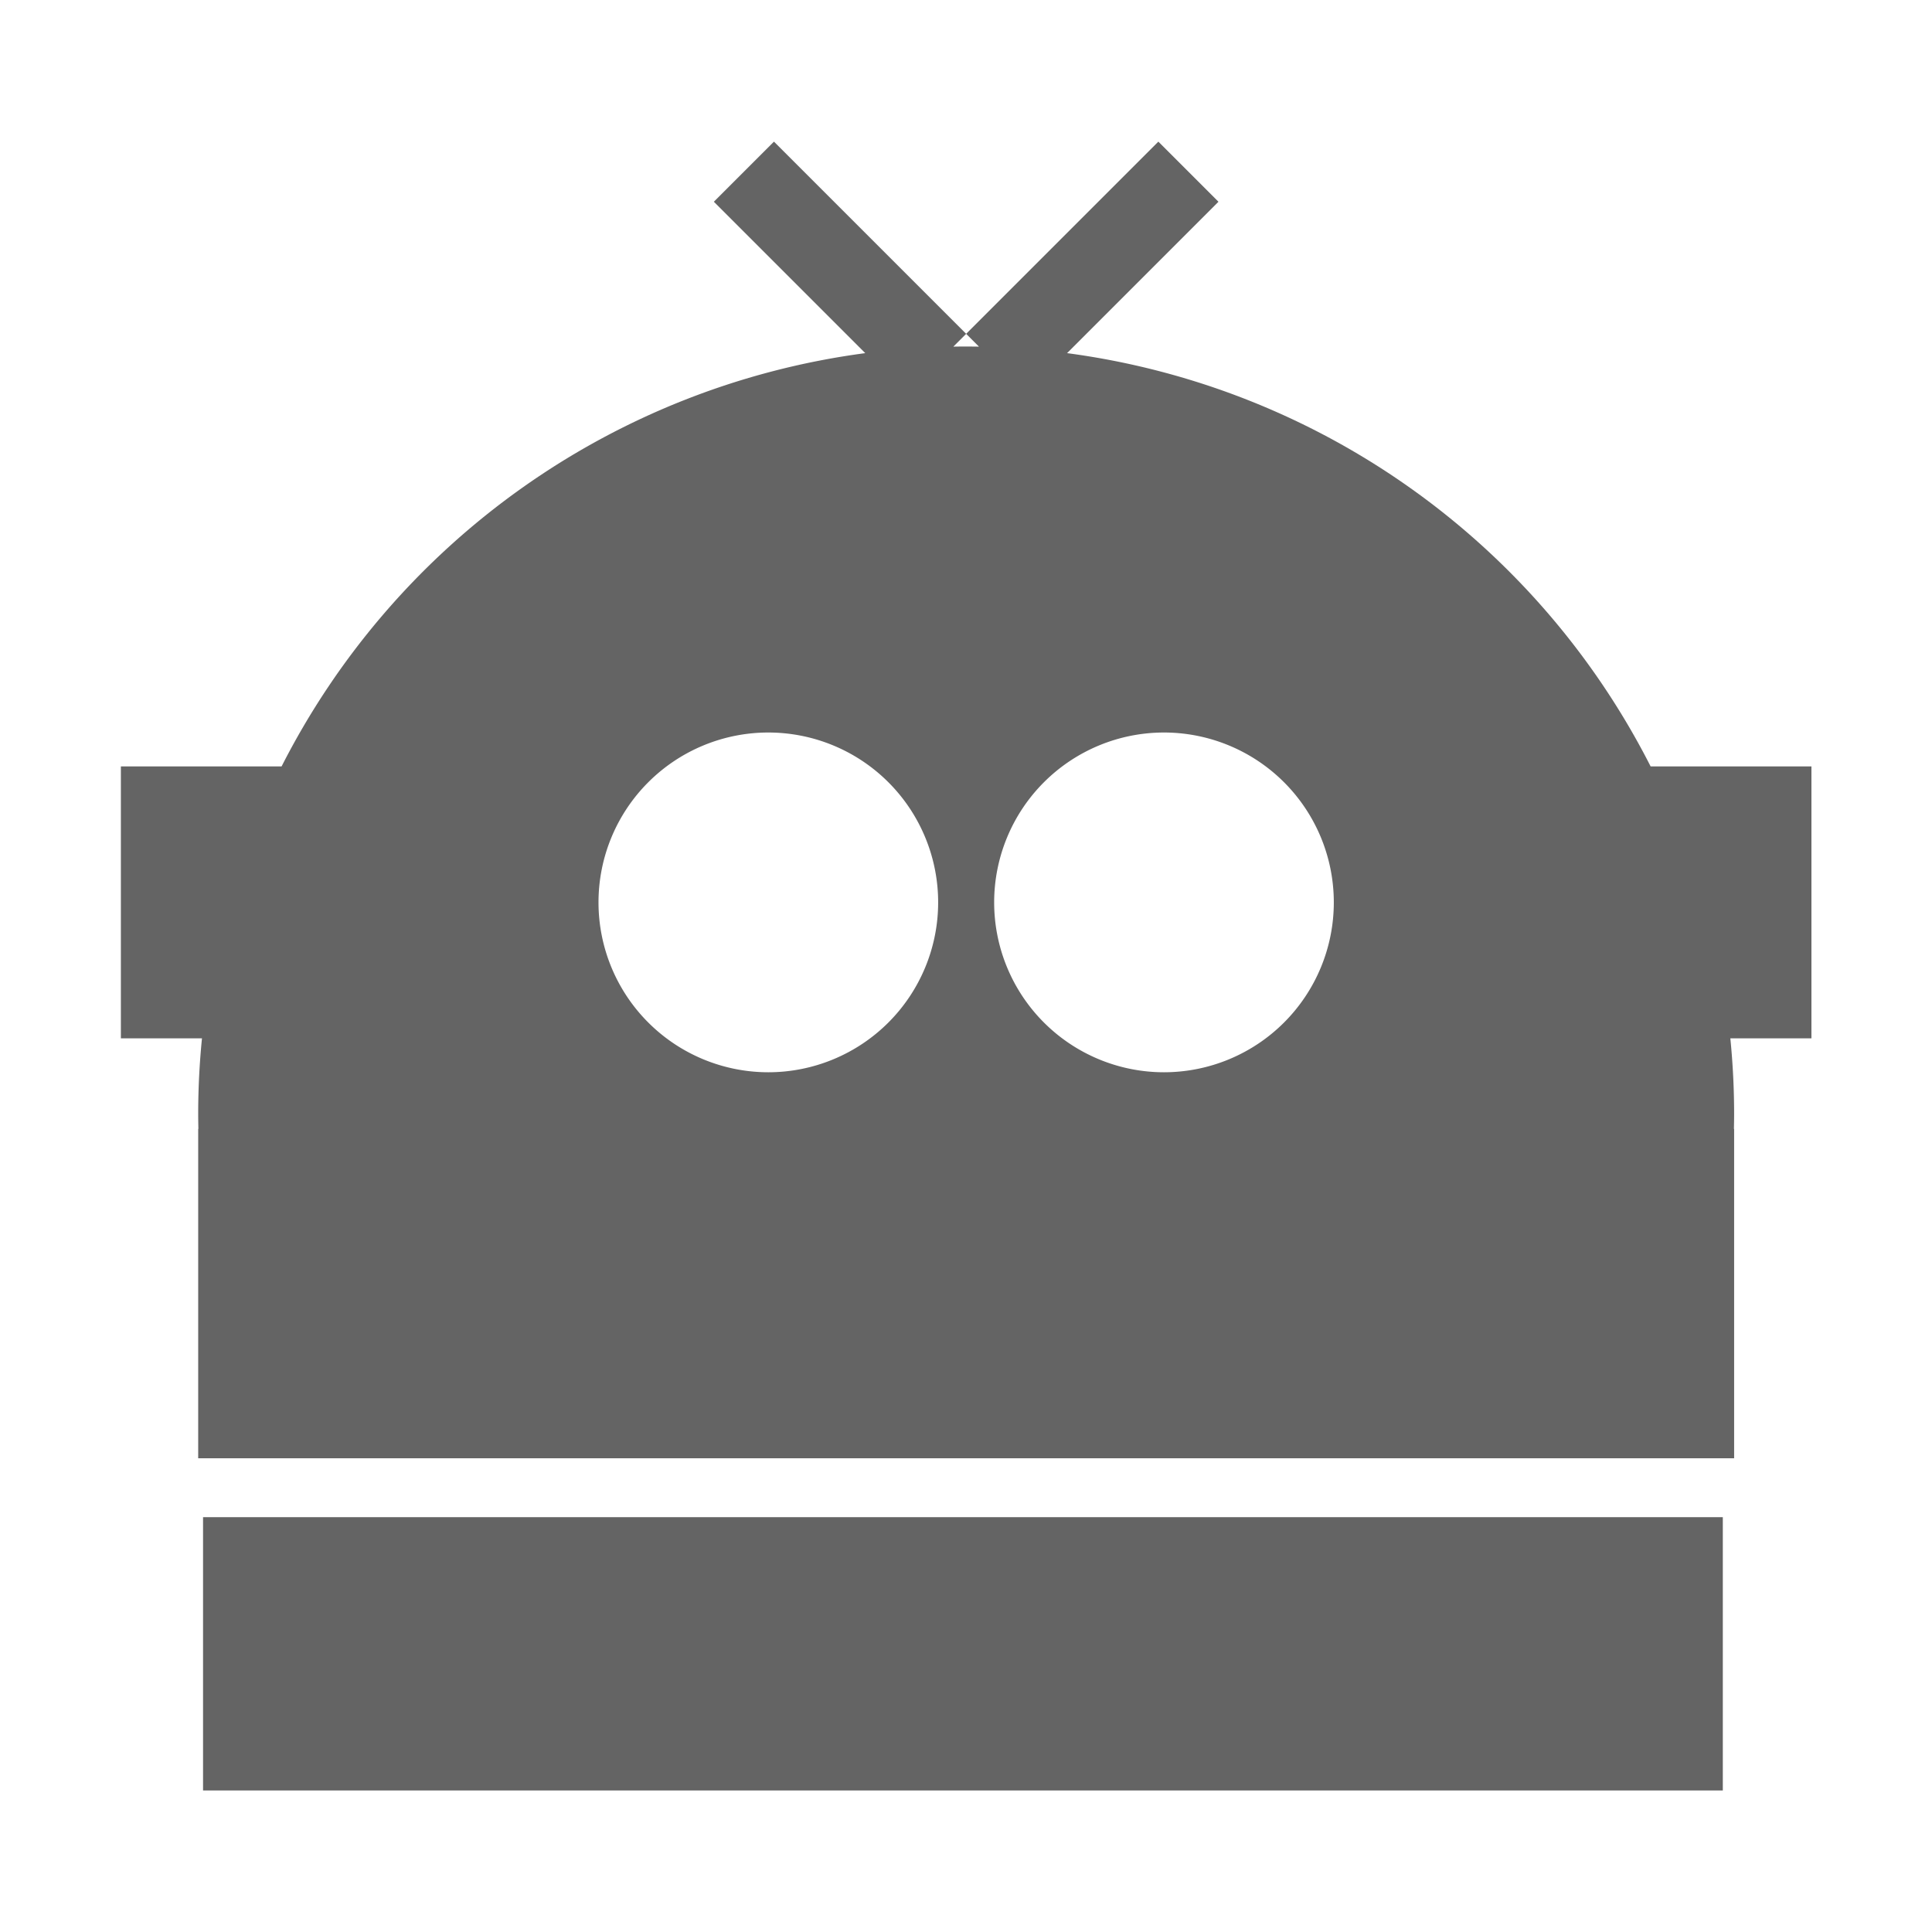<svg id="svg4" height="48" width="48" xmlns="http://www.w3.org/2000/svg">
 <g id="g1974" transform="matrix(1.272 0 0 1.272 -148.258 -29.389)">
  <path id="path1652-4" d="m131.672 25.871-1.174 1.174 2.957 2.957a15 15 0 0 0 -11.4 8.072h-3.139v5.311h1.584a15 15 0 0 0 -.074 1.488 15 15 0 0 0 .004.281h-.004v6.434h30v-6.434h-.004a15 15 0 0 0 .004-.281 15 15 0 0 0 -.074-1.488h1.584v-5.311h-3.141a15 15 0 0 0 -11.398-8.072l2.957-2.957-1.174-1.174-3.754 3.754.25.25a15 15 0 0 0 -.25-.002 15 15 0 0 0 -.113 0 15 15 0 0 0 -.137.002l.25-.25zm-.115 11.541a3.318 3.318 0 0 1 .004 0 3.318 3.318 0 0 1 3.318 3.318 3.318 3.318 0 0 1 -3.318 3.318 3.318 3.318 0 0 1 -3.316-3.318 3.318 3.318 0 0 1 3.312-3.318zm7.73 0a3.318 3.318 0 0 1 .004 0 3.318 3.318 0 0 1 3.316 3.318 3.318 3.318 0 0 1 -3.316 3.318 3.318 3.318 0 0 1 -3.318-3.318 3.318 3.318 0 0 1 3.314-3.318z" fill="#646464"/>
  <path id="rect905-3-61" d="m52.738-150.205h5.338v29.684h-5.338z" fill="#646464" transform="rotate(90)"/>
 </g>
</svg>
